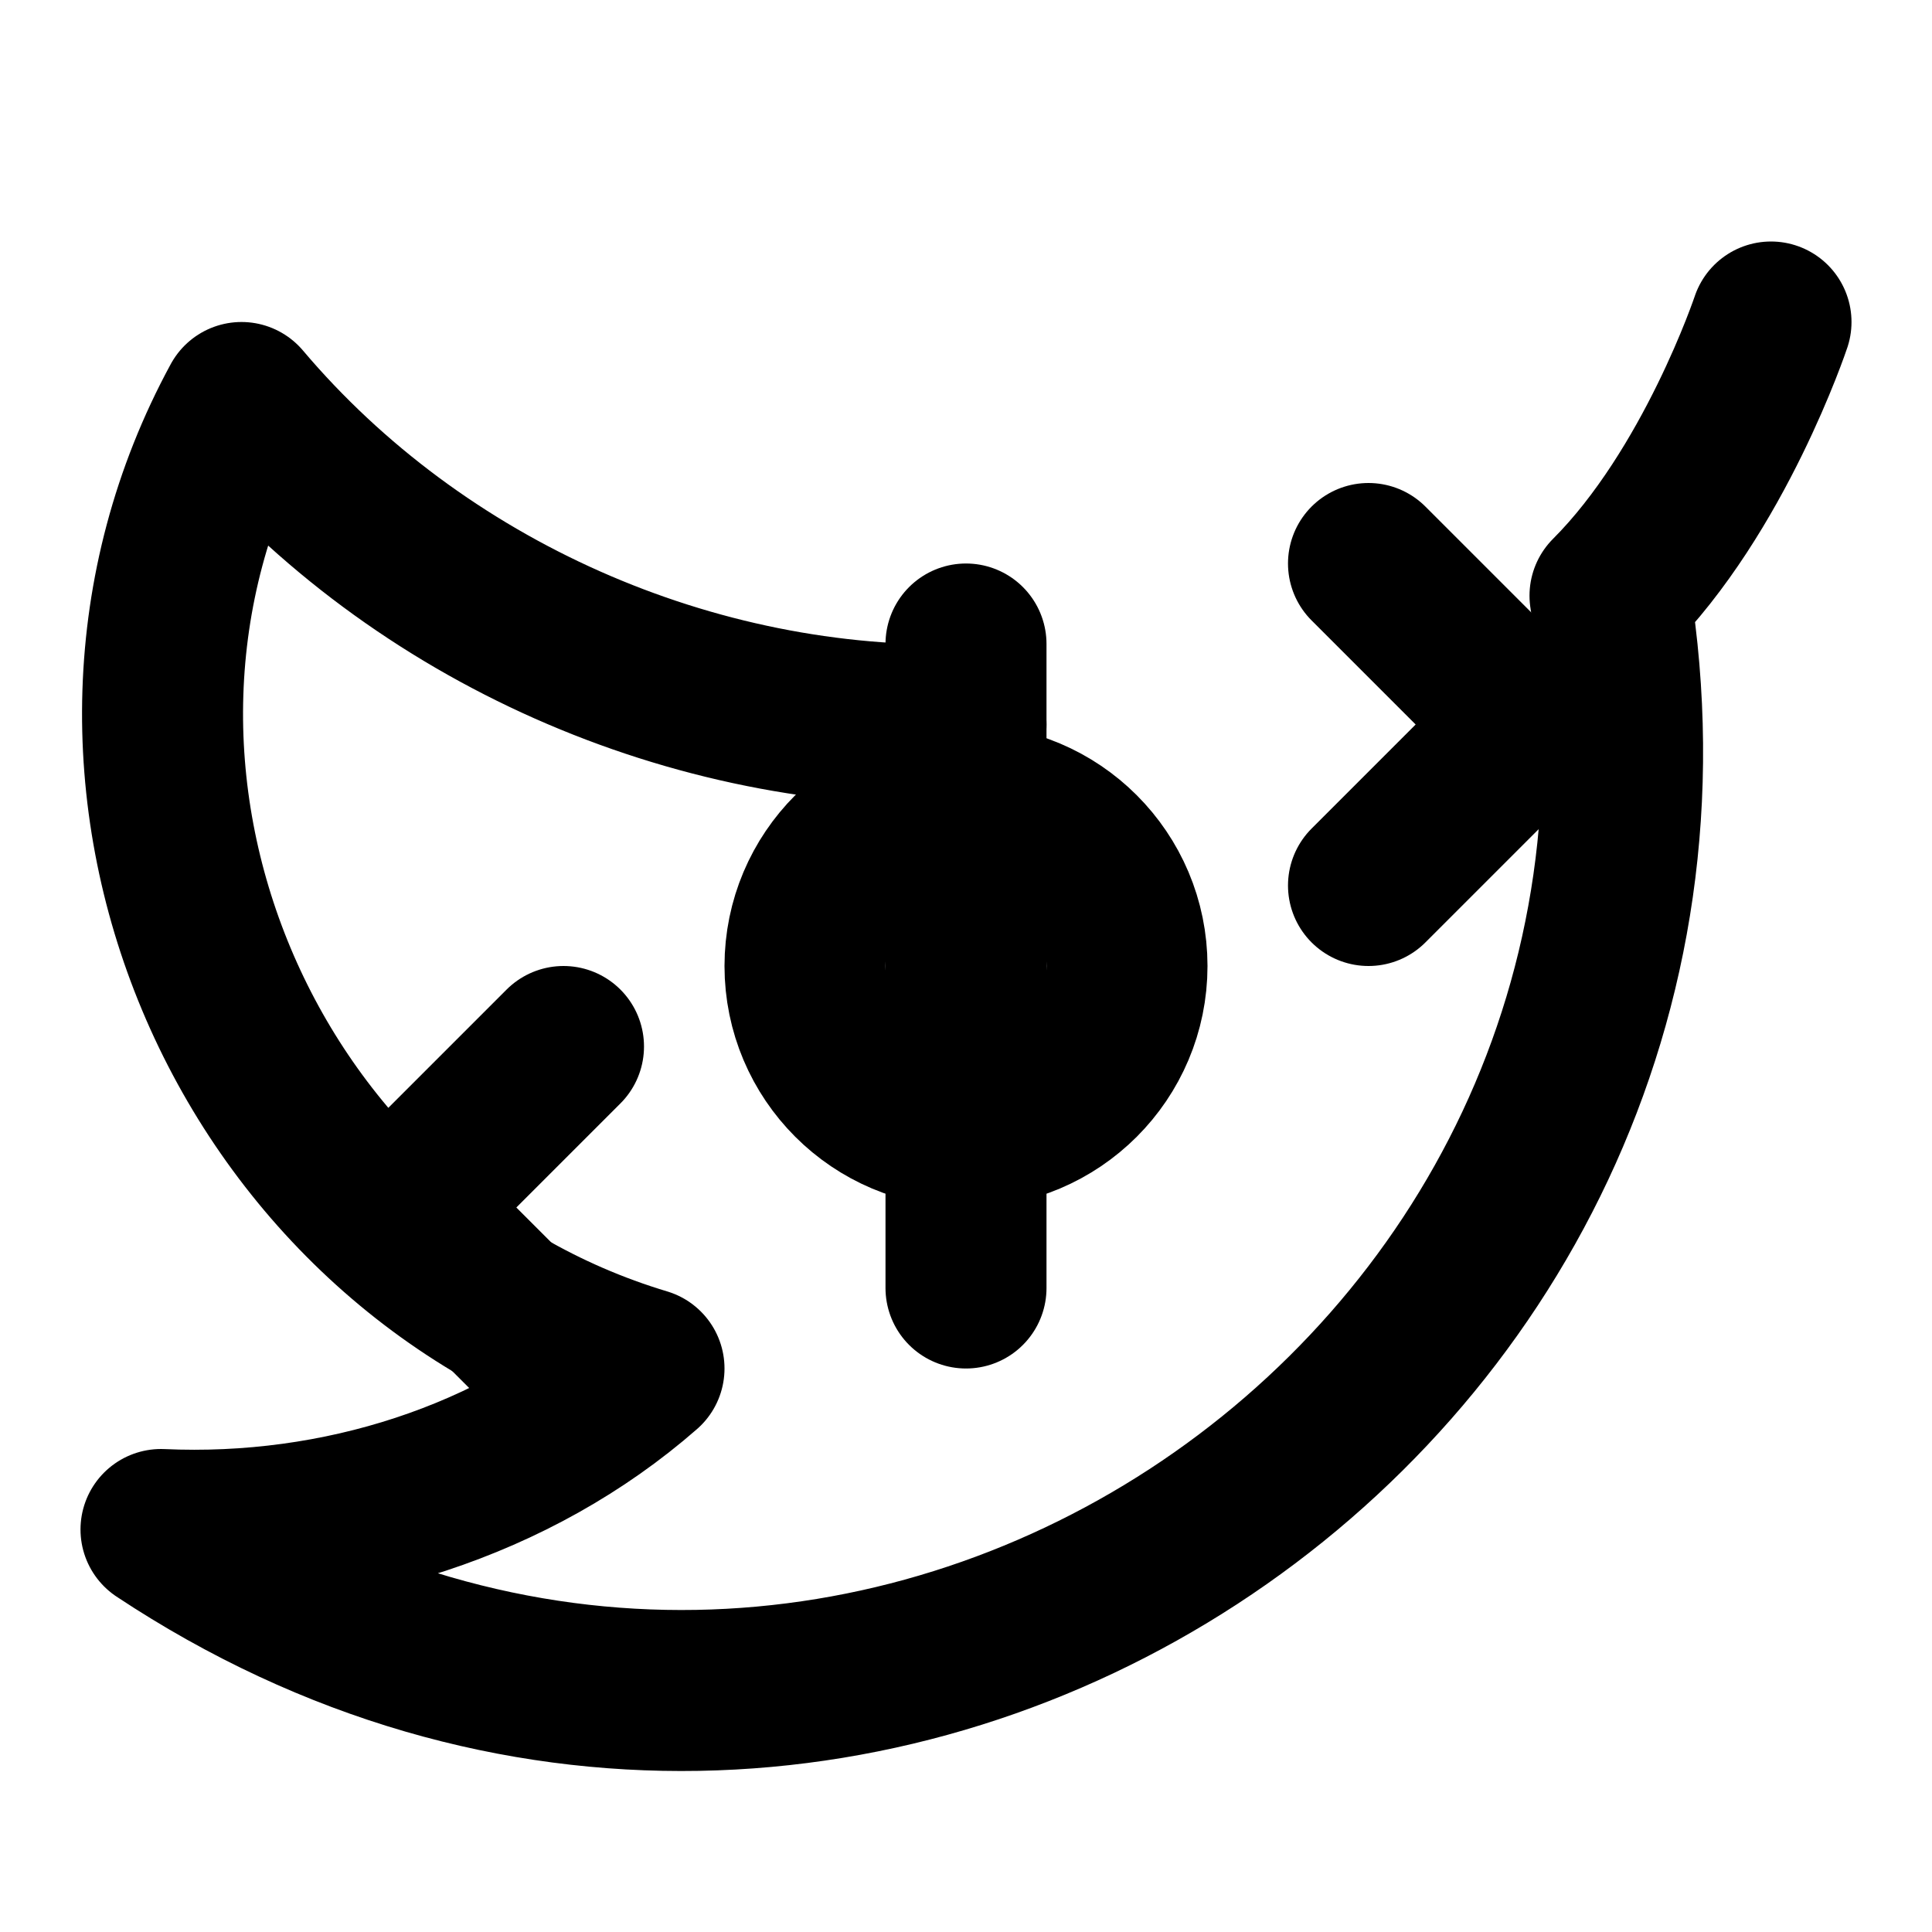 <svg xmlns="http://www.w3.org/2000/svg" width="24" height="24" viewBox="0 0 24 24" fill="none" stroke="currentColor" stroke-width="2" stroke-linecap="round" stroke-linejoin="round">
  <path d="M22 4s-.7 2.1-2 3.4c1.6 10-9.4 17.3-18 11.6 2.2.1 4.4-.6 6-2C3 15.5.5 9.6 3 5c2.2 2.6 5.6 4.1 9 4"/>
  <circle cx="12" cy="12" r="2"/>
  <path d="m17 7 2 2-2 2"/>
  <path d="m7 17-2-2 2-2"/>
  <path d="M12 8v8"/>
</svg>